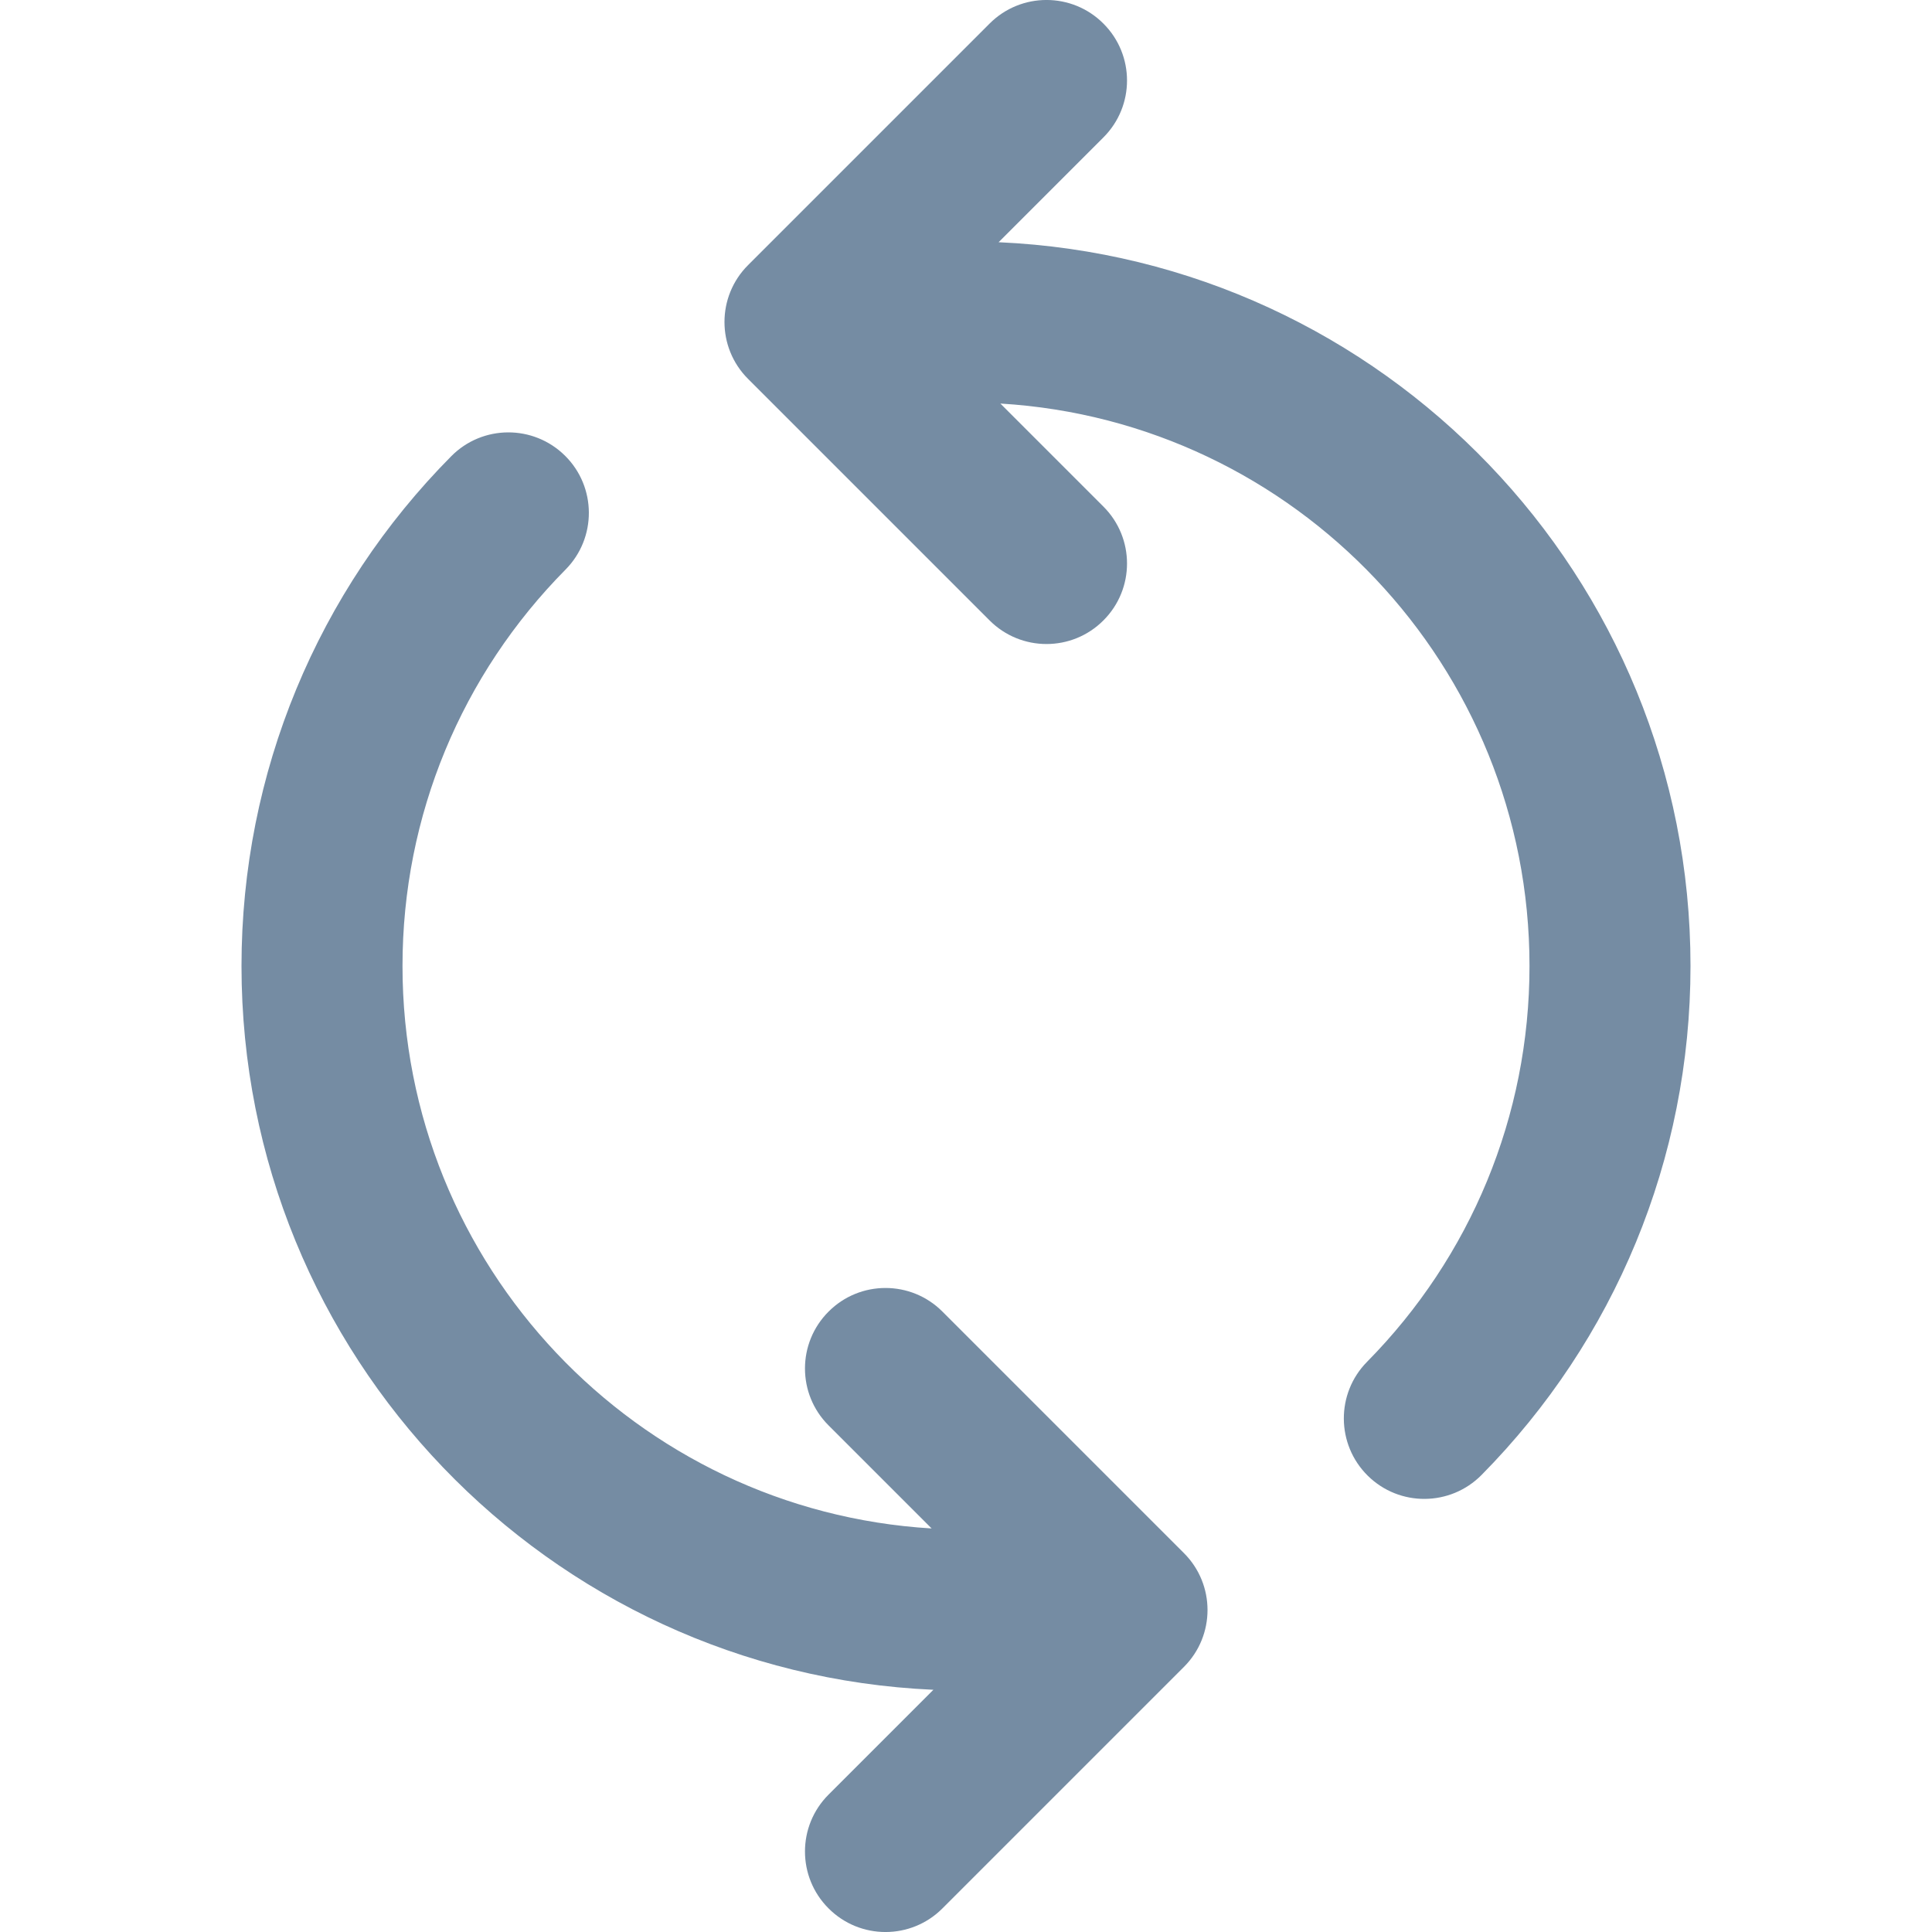 <?xml version="1.0" encoding="UTF-8"?>
<svg width="24px" height="24px" viewBox="0 0 24 24" version="1.1" xmlns="http://www.w3.org/2000/svg" xmlns:xlink="http://www.w3.org/1999/xlink">
    <!-- Generator: Sketch 55.2 (78181) - https://sketchapp.com -->
    <title>icons/default/arrow/360/full</title>
    <desc>Created with Sketch.</desc>
    <g id="icons/default/arrow/360/full" stroke="none" stroke-width="1" fill="none" fill-rule="evenodd">
        <path d="M12.427,5.013 L13.707,6.293 C14.098,6.683 14.098,7.317 13.707,7.707 C13.317,8.098 12.683,8.098 12.293,7.707 L9.293,4.707 C8.902,4.317 8.902,3.683 9.293,3.293 L12.293,0.293 C12.683,-0.098 13.317,-0.098 13.707,0.293 C14.098,0.683 14.098,1.317 13.707,1.707 L12.405,3.009 C17.188,3.221 21,7.165 21,12 C21,14.398 20.057,16.65 18.405,18.322 C18.017,18.715 17.384,18.72 16.991,18.332 C16.598,17.944 16.594,17.31 16.982,16.917 C18.267,15.615 19,13.867 19,12 C19,8.277 16.094,5.233 12.427,5.013 Z M11.595,20.991 C6.812,20.779 3,16.835 3,12 C3,9.597 3.947,7.341 5.605,5.668 C5.993,5.275 6.626,5.272 7.019,5.661 C7.411,6.049 7.414,6.682 7.026,7.075 C5.736,8.378 5,10.129 5,12 C5,15.723 7.906,18.767 11.573,18.987 L10.293,17.707 C9.902,17.317 9.902,16.683 10.293,16.293 C10.683,15.902 11.317,15.902 11.707,16.293 L14.707,19.293 C15.098,19.683 15.098,20.317 14.707,20.707 L11.707,23.707 C11.317,24.098 10.683,24.098 10.293,23.707 C9.902,23.317 9.902,22.683 10.293,22.293 L11.595,20.991 L11.595,20.991 Z" id="Shape" fill="#758CA3"></path>
    </g>
</svg>

